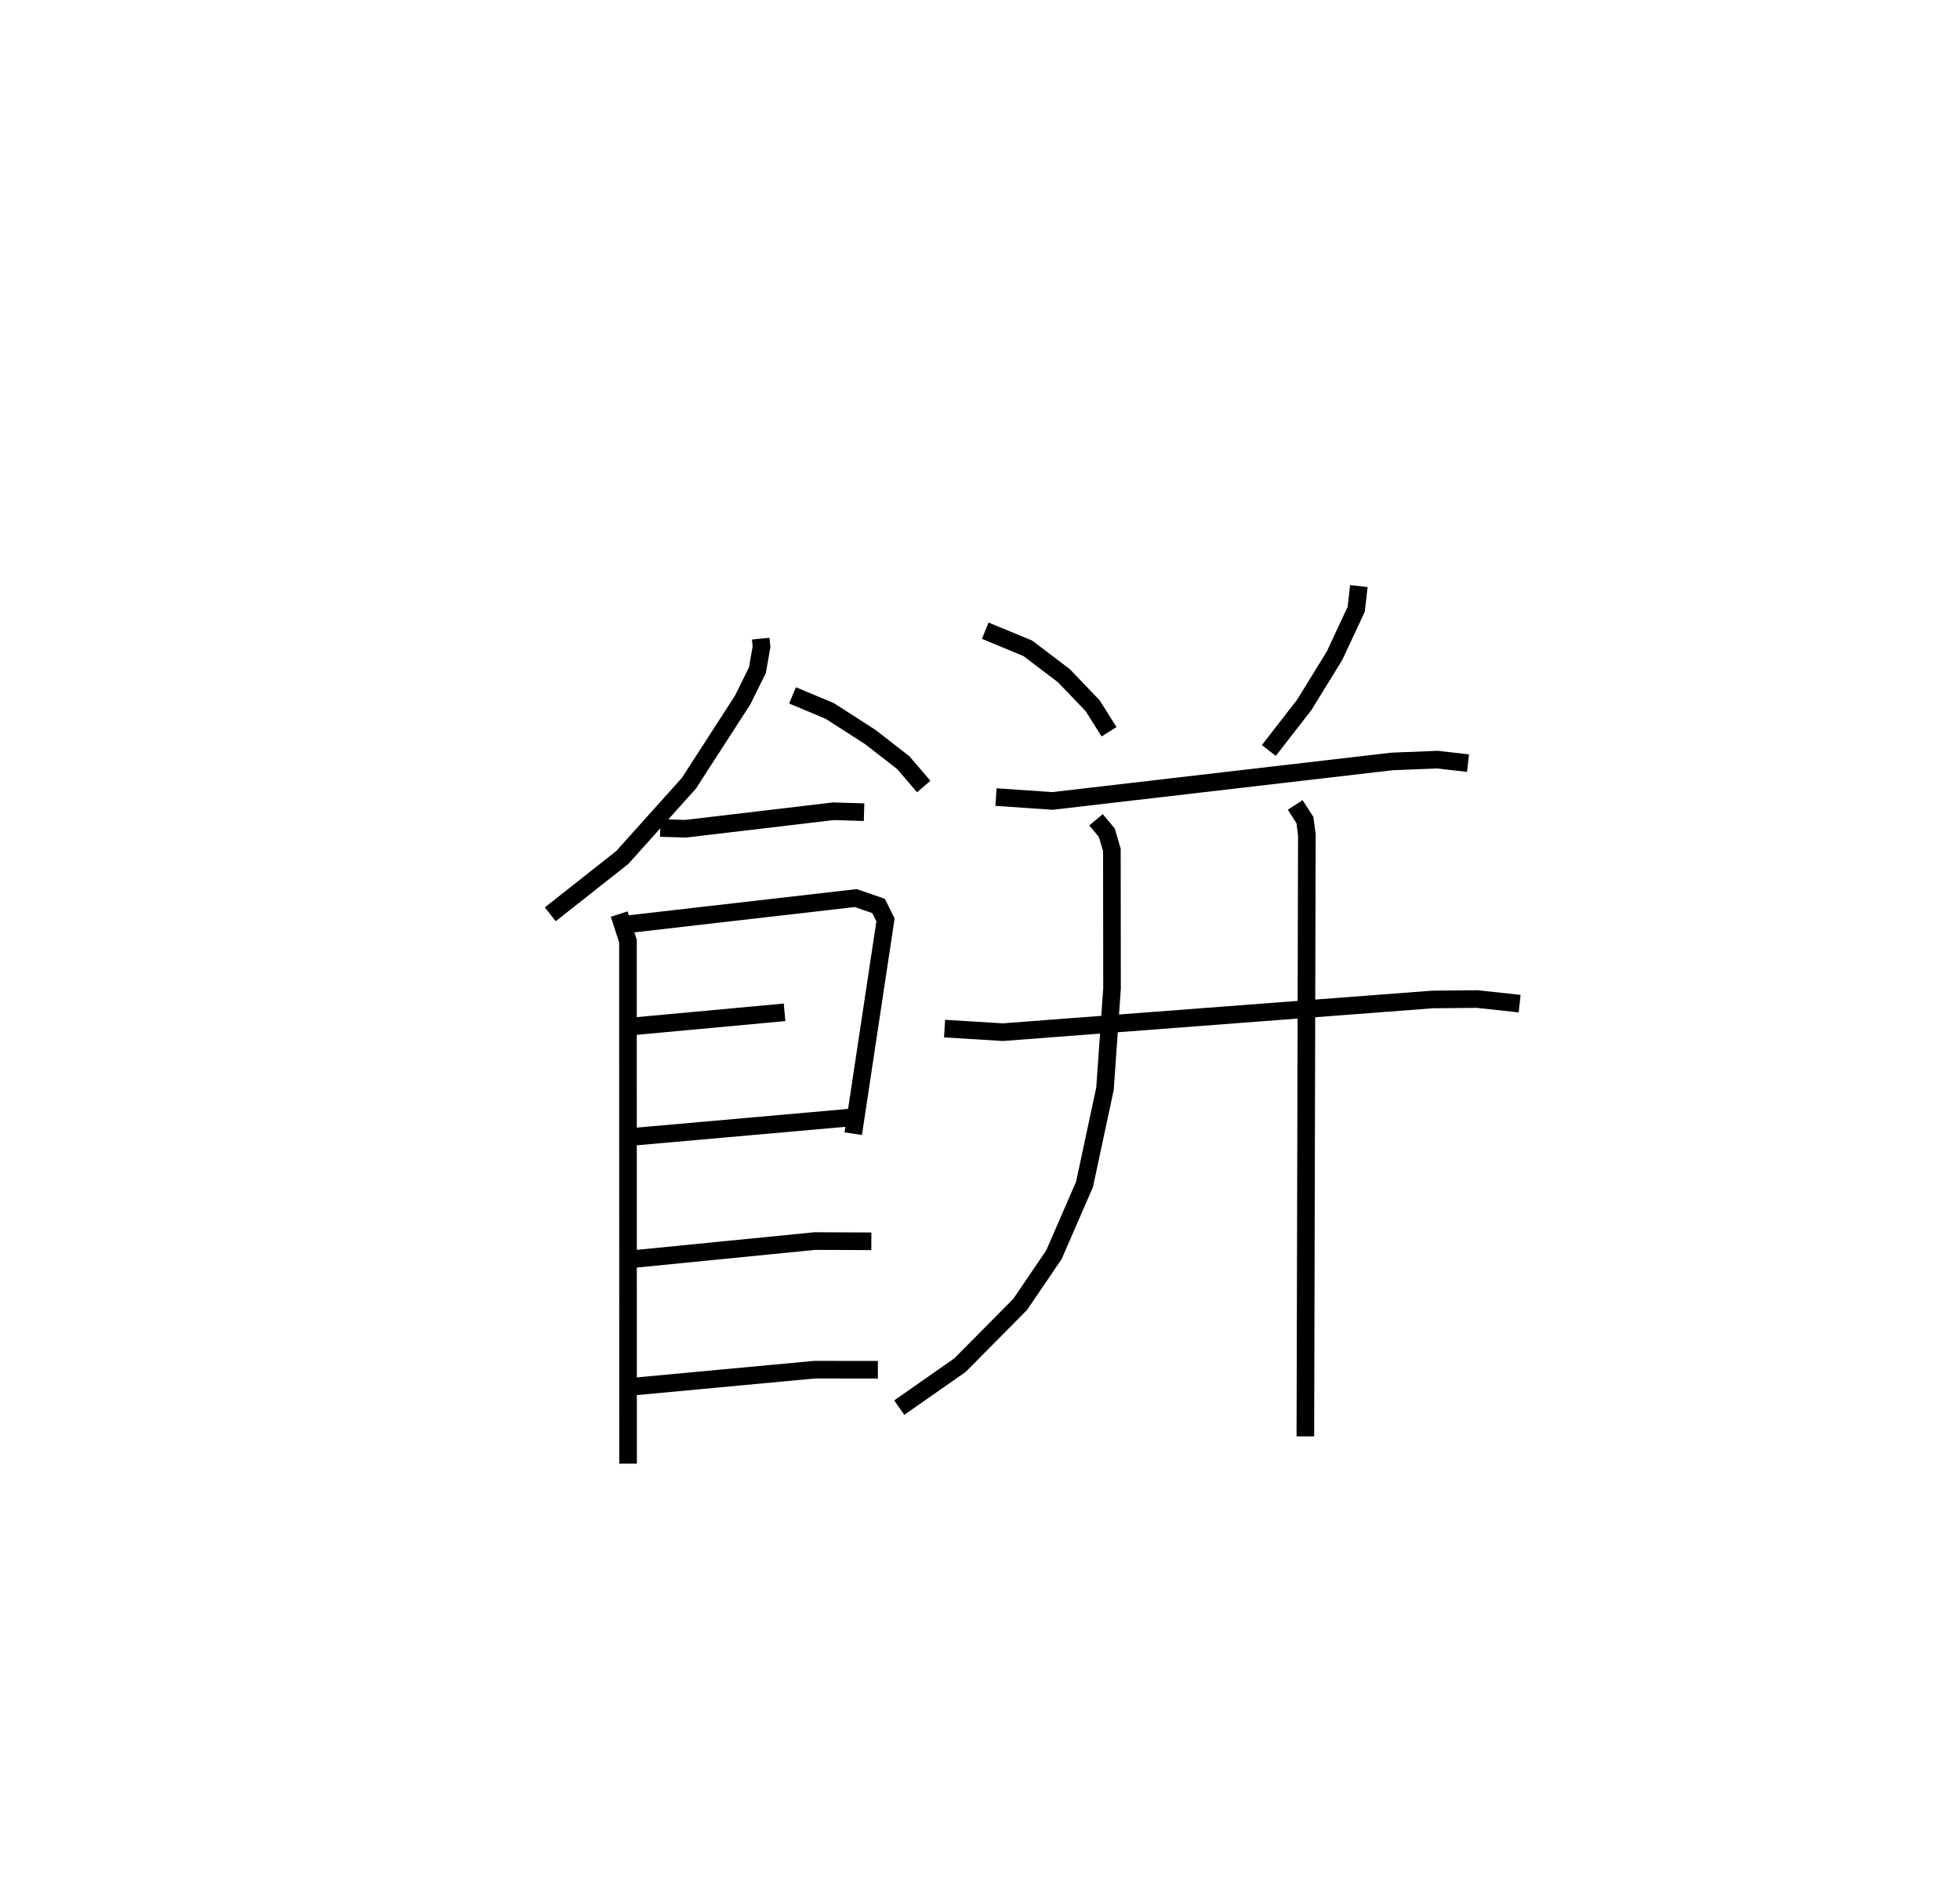 <?xml version="1.0" encoding="utf-8" ?>
<svg baseProfile="full" height="108.085" version="1.1" width="111.285" xmlns="http://www.w3.org/2000/svg" xmlns:ev="http://www.w3.org/2001/xml-events" xmlns:xlink="http://www.w3.org/1999/xlink"><defs /><rect fill="white" height="108.085" width="111.285" x="0" y="0" /><path d="M25,25 m0.0,0.0 m18.192,11.253 l0.046,0.458 -0.234,1.333 l-0.835,1.688 -3.054,4.729 l-3.786,4.217 -4.085,3.222 m13.754,-12.427 l2.106,0.88 2.301,1.478 l1.883,1.462 1.159,1.354 m-14.956,2.353 l1.435,0.043 8.393,-0.992 l1.741,0.052 m-13.901,5.784 l0.495,1.533 0.007,29.665 m0.111,-30.634 l12.813,-1.472 1.299,0.446 l0.393,0.793 -1.831,12.135 m-12.547,-6.09 l8.647,-0.799 m-8.702,7.074 l12.383,-1.096 m-12.419,8.043 l10.455,-1.036 3.21,0.012 m-13.541,8.25 l10.308,-0.961 3.604,0.003 m6.096,-41.951 l2.414,0.998 2.049,1.553 l1.635,1.707 0.932,1.478 m14.184,-8.27 l-0.151,1.318 -1.232,2.638 l-1.711,2.78 -2.018,2.597 m-15.491,2.645 l3.202,0.22 19.28,-2.242 l2.577,-0.103 1.741,0.197 m-29.72,15.07 l3.311,0.203 24.381,-1.855 l2.543,-0.026 2.417,0.262 m-24.054,-10.436 l0.613,0.733 0.289,0.978 l0.008,7.864 -0.399,5.688 l-1.163,5.433 -1.735,3.99 l-1.919,2.823 -3.421,3.451 l-3.445,2.408 m22.483,-34.212 l0.553,0.863 0.108,0.851 l-0.085,34.129 " fill="none" stroke="black" stroke-width="1" /></svg>